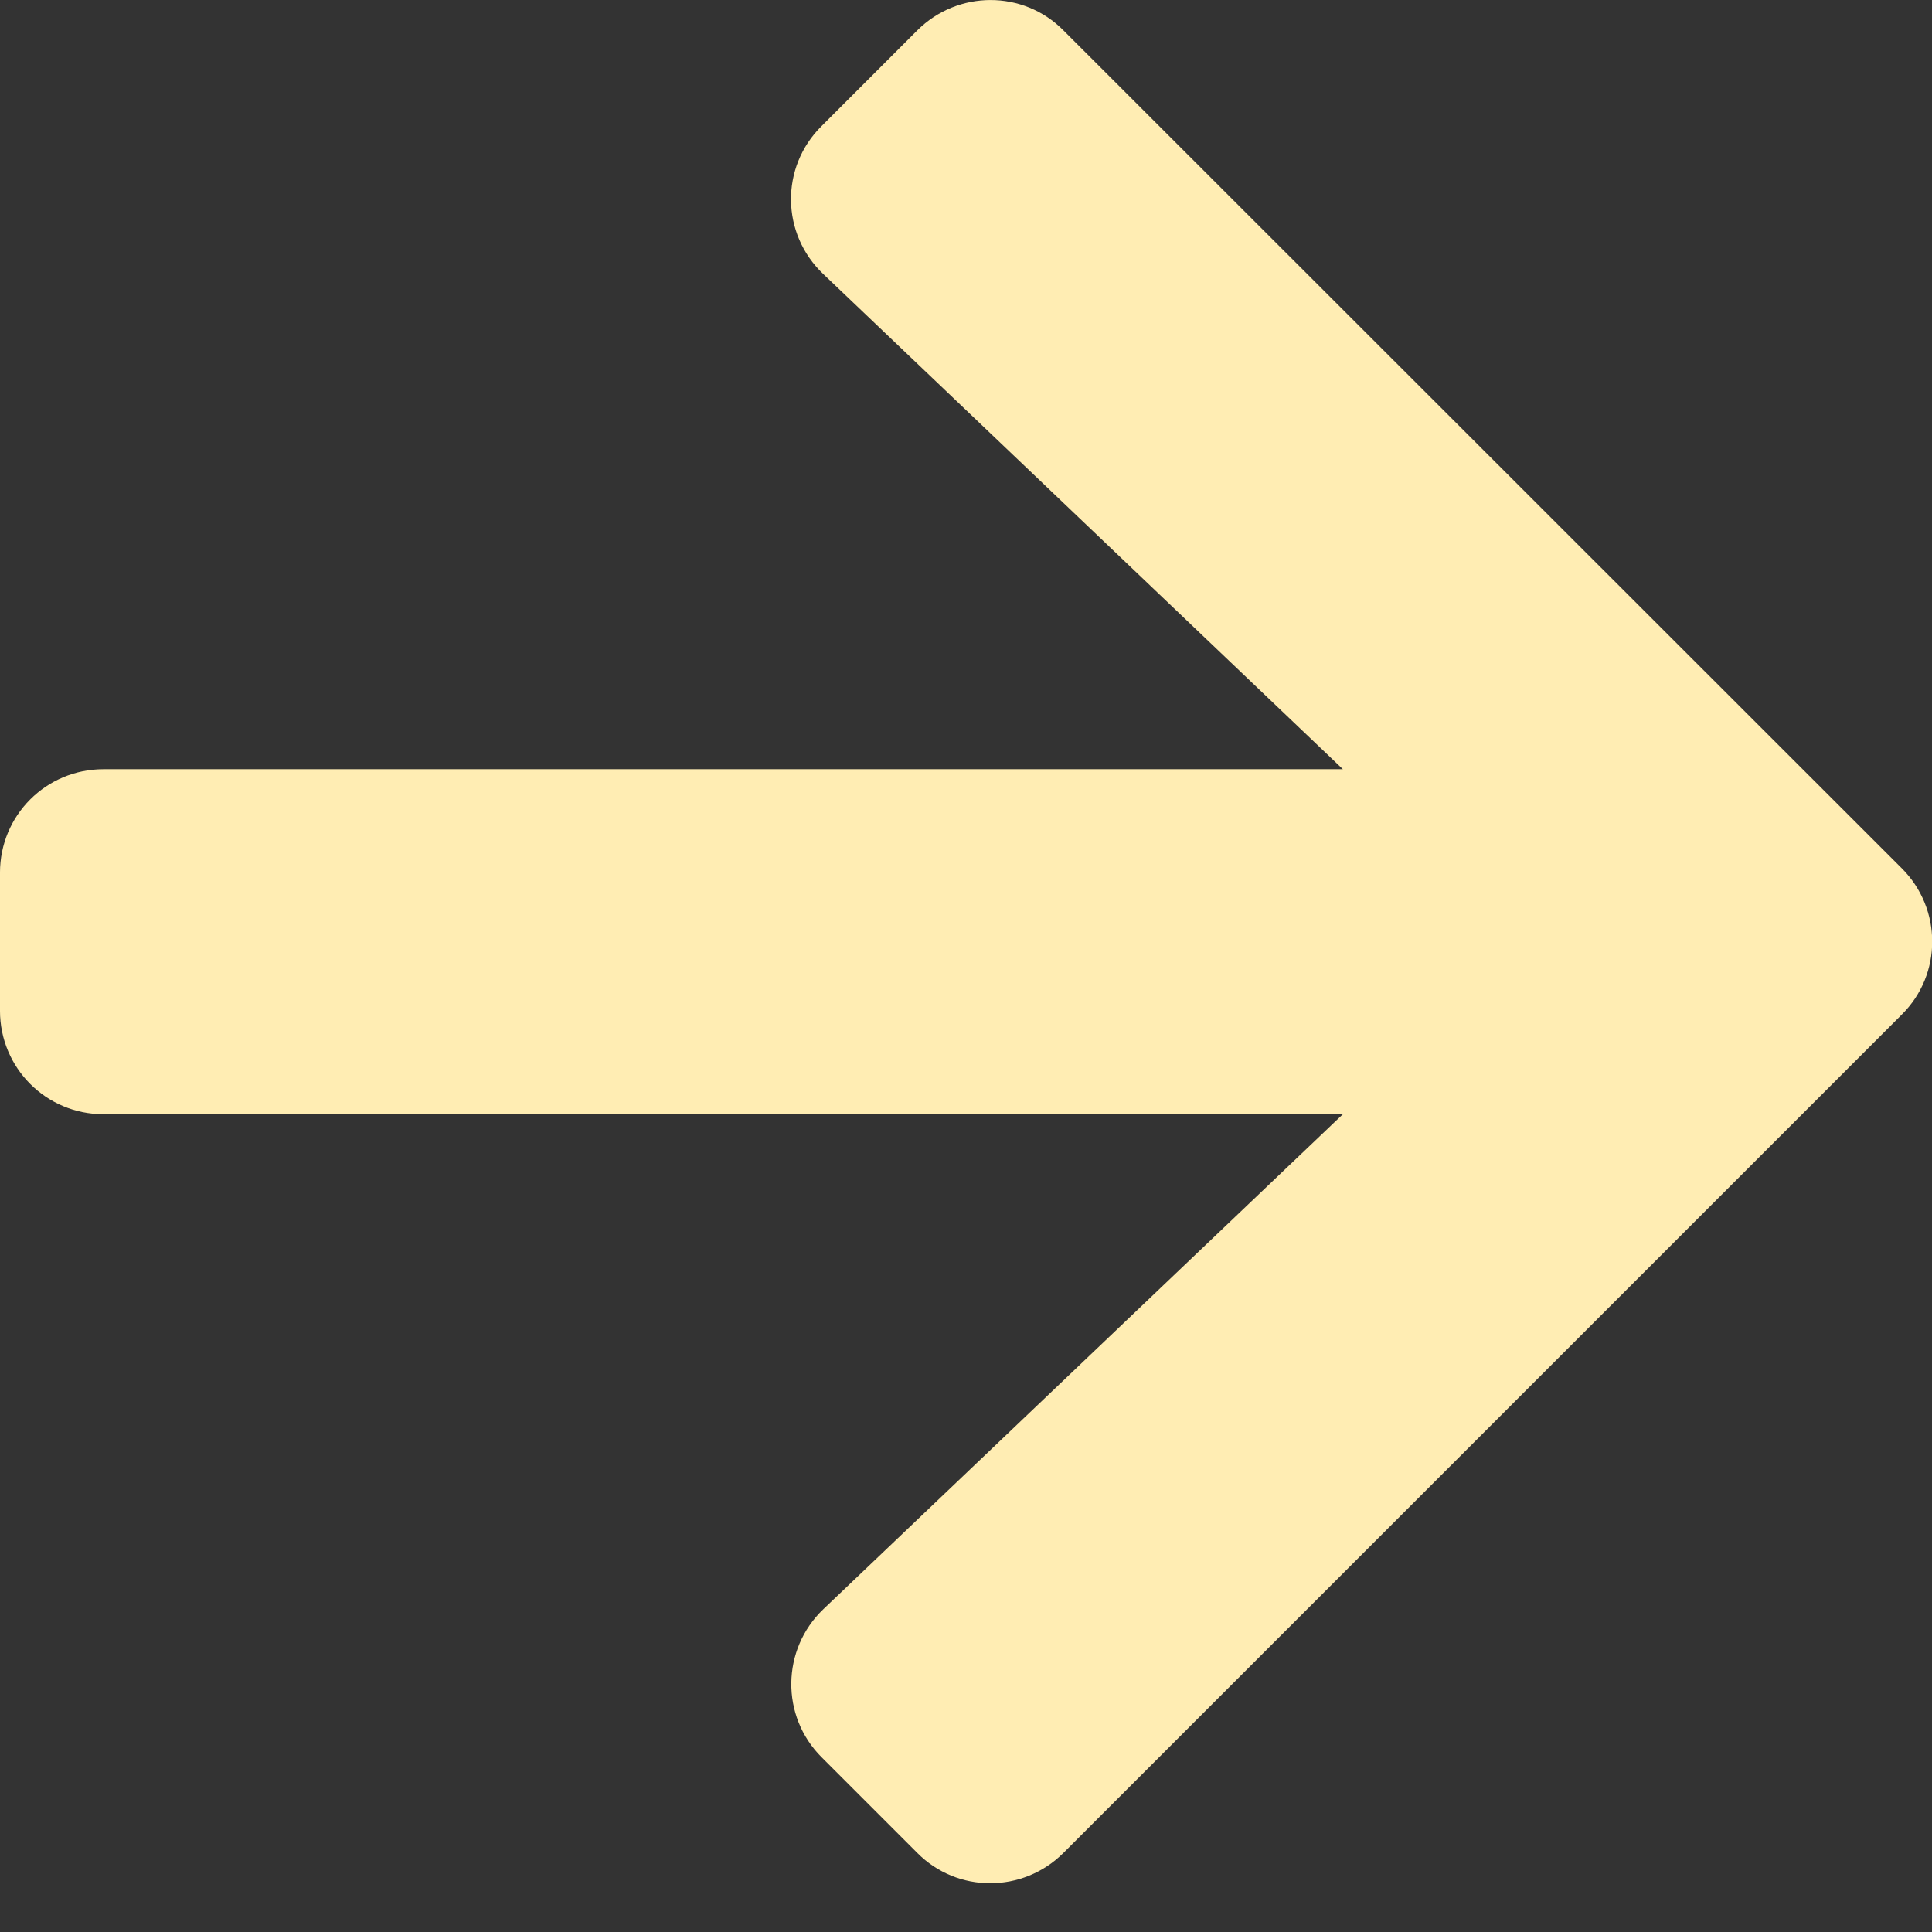 <svg width="14" height="14" viewBox="0 0 14 14" fill="none" xmlns="http://www.w3.org/2000/svg">
<rect x="0" y="0" width="14" height="14" fill="#333333" stroke="none"/>
<path d="M5.953 0.914L6.647 0.22C6.941 -0.073 7.416 -0.073 7.706 0.22L13.781 6.292C14.075 6.586 14.075 7.061 13.781 7.352L7.706 13.427C7.412 13.72 6.937 13.72 6.647 13.427L5.953 12.733C5.656 12.436 5.662 11.952 5.966 11.661L9.731 8.074L0.75 8.074C0.334 8.074 -9.67583e-05 7.739 -9.6722e-05 7.324L-9.66345e-05 6.324C-9.65982e-05 5.908 0.334 5.574 0.75 5.574L9.731 5.574L5.966 1.986C5.659 1.695 5.653 1.211 5.953 0.914Z" fill="#FFEDB3"/>
</svg>
